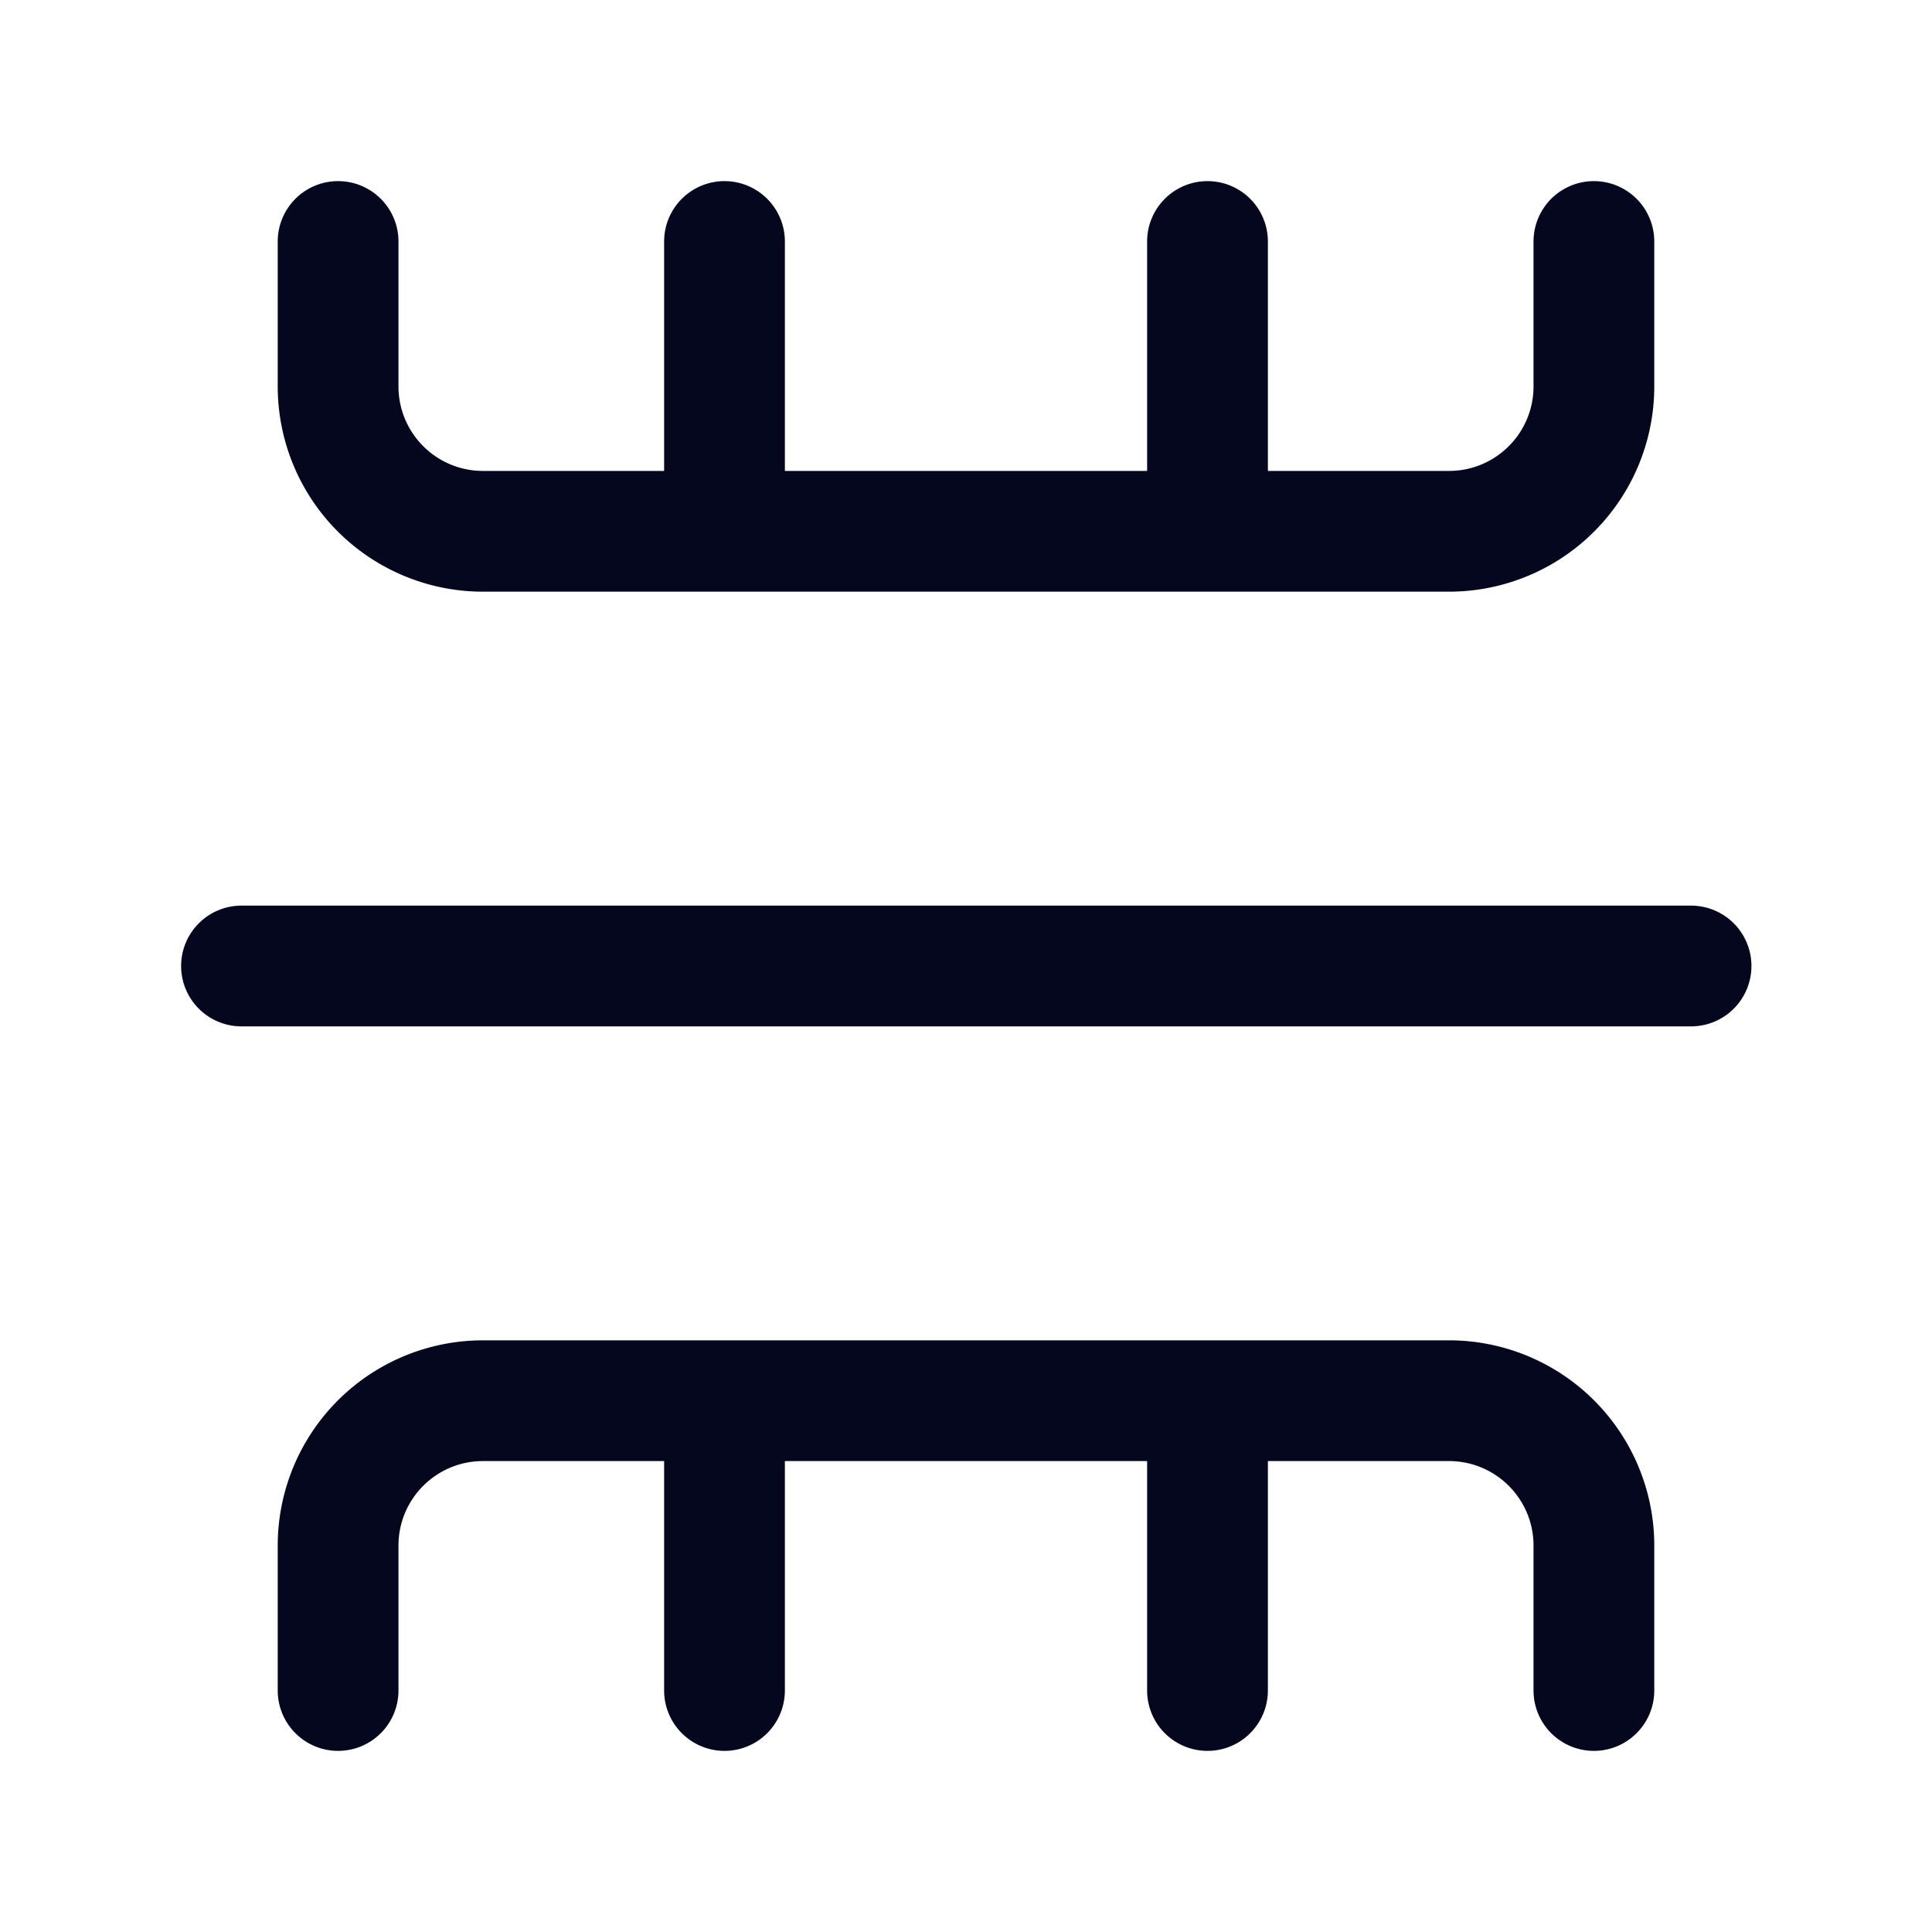 <svg xmlns="http://www.w3.org/2000/svg" width="24" height="24" fill="none"><path fill="#04071E" d="M19.8 2.4a.6.6 0 0 1 .6.6v1.8A2.4 2.4 0 0 1 18 7.2H6a2.4 2.4 0 0 1-2.4-2.4V3a.6.6 0 0 1 1.2 0v1.8A1.2 1.2 0 0 0 6 6h2.4V3a.6.6 0 0 1 1.2 0v3h4.8V3a.6.6 0 1 1 1.2 0v3H18a1.2 1.2 0 0 0 1.2-1.2V3a.6.6 0 0 1 .6-.6m0 19.2a.6.6 0 0 0 .6-.6v-1.8a2.4 2.4 0 0 0-2.4-2.4H6a2.4 2.4 0 0 0-2.4 2.4V21a.6.6 0 1 0 1.2 0v-1.8A1.2 1.2 0 0 1 6 18h2.4v3a.6.6 0 1 0 1.2 0v-3h4.8v3a.6.6 0 1 0 1.2 0v-3H18a1.2 1.2 0 0 1 1.2 1.2V21a.6.6 0 0 0 .6.6M3 11.4h18.007a.6.6 0 0 1 0 1.2H3a.6.6 0 1 1 0-1.2"/><path fill="#04071E" fill-rule="evenodd" d="M4.2 2.55a.45.45 0 0 0-.45.45v1.8A2.25 2.25 0 0 0 6 7.05h12a2.25 2.25 0 0 0 2.25-2.25V3a.45.45 0 0 0-.9 0v1.8A1.35 1.35 0 0 1 18 6.15h-2.4a.15.15 0 0 1-.15-.15V3a.45.45 0 0 0-.9 0v3a.15.15 0 0 1-.15.15H9.6A.15.15 0 0 1 9.45 6V3a.45.45 0 1 0-.9 0v3a.15.15 0 0 1-.15.15H6A1.35 1.35 0 0 1 4.65 4.8V3a.45.45 0 0 0-.45-.45M3.45 3a.75.75 0 0 1 1.5 0v1.8c0 .58.47 1.05 1.05 1.05h2.25V3a.75.75 0 0 1 1.5 0v2.85h4.5V3a.75.75 0 0 1 1.5 0v2.85H18c.58 0 1.05-.47 1.05-1.05V3a.75.75 0 0 1 1.5 0v1.8A2.55 2.55 0 0 1 18 7.35H6A2.55 2.55 0 0 1 3.45 4.8zM3 11.55a.45.45 0 0 0 0 .9h18.007a.45.45 0 0 0 0-.9zm-.75.45a.75.75 0 0 1 .75-.75h18.007a.75.75 0 0 1 0 1.5H3a.75.75 0 0 1-.75-.75m1.2 7.2A2.55 2.55 0 0 1 6 16.65h12a2.55 2.55 0 0 1 2.55 2.55V21a.75.75 0 0 1-1.5 0v-1.8c0-.58-.47-1.05-1.05-1.05h-2.25V21a.75.75 0 0 1-1.5 0v-2.85h-4.5V21a.75.75 0 0 1-1.5 0v-2.85H6c-.58 0-1.05.47-1.05 1.05V21a.75.75 0 0 1-1.5 0zM6 16.95a2.25 2.25 0 0 0-2.25 2.25V21a.45.45 0 0 0 .9 0v-1.8c0-.746.604-1.35 1.35-1.35h2.4a.15.15 0 0 1 .15.15v3a.45.45 0 0 0 .9 0v-3a.15.15 0 0 1 .15-.15h4.8a.15.15 0 0 1 .15.15v3a.45.45 0 0 0 .9 0v-3a.15.15 0 0 1 .15-.15H18c.746 0 1.35.604 1.35 1.35V21a.45.45 0 0 0 .9 0v-1.8A2.25 2.25 0 0 0 18 16.95z" clip-rule="evenodd"/></svg>